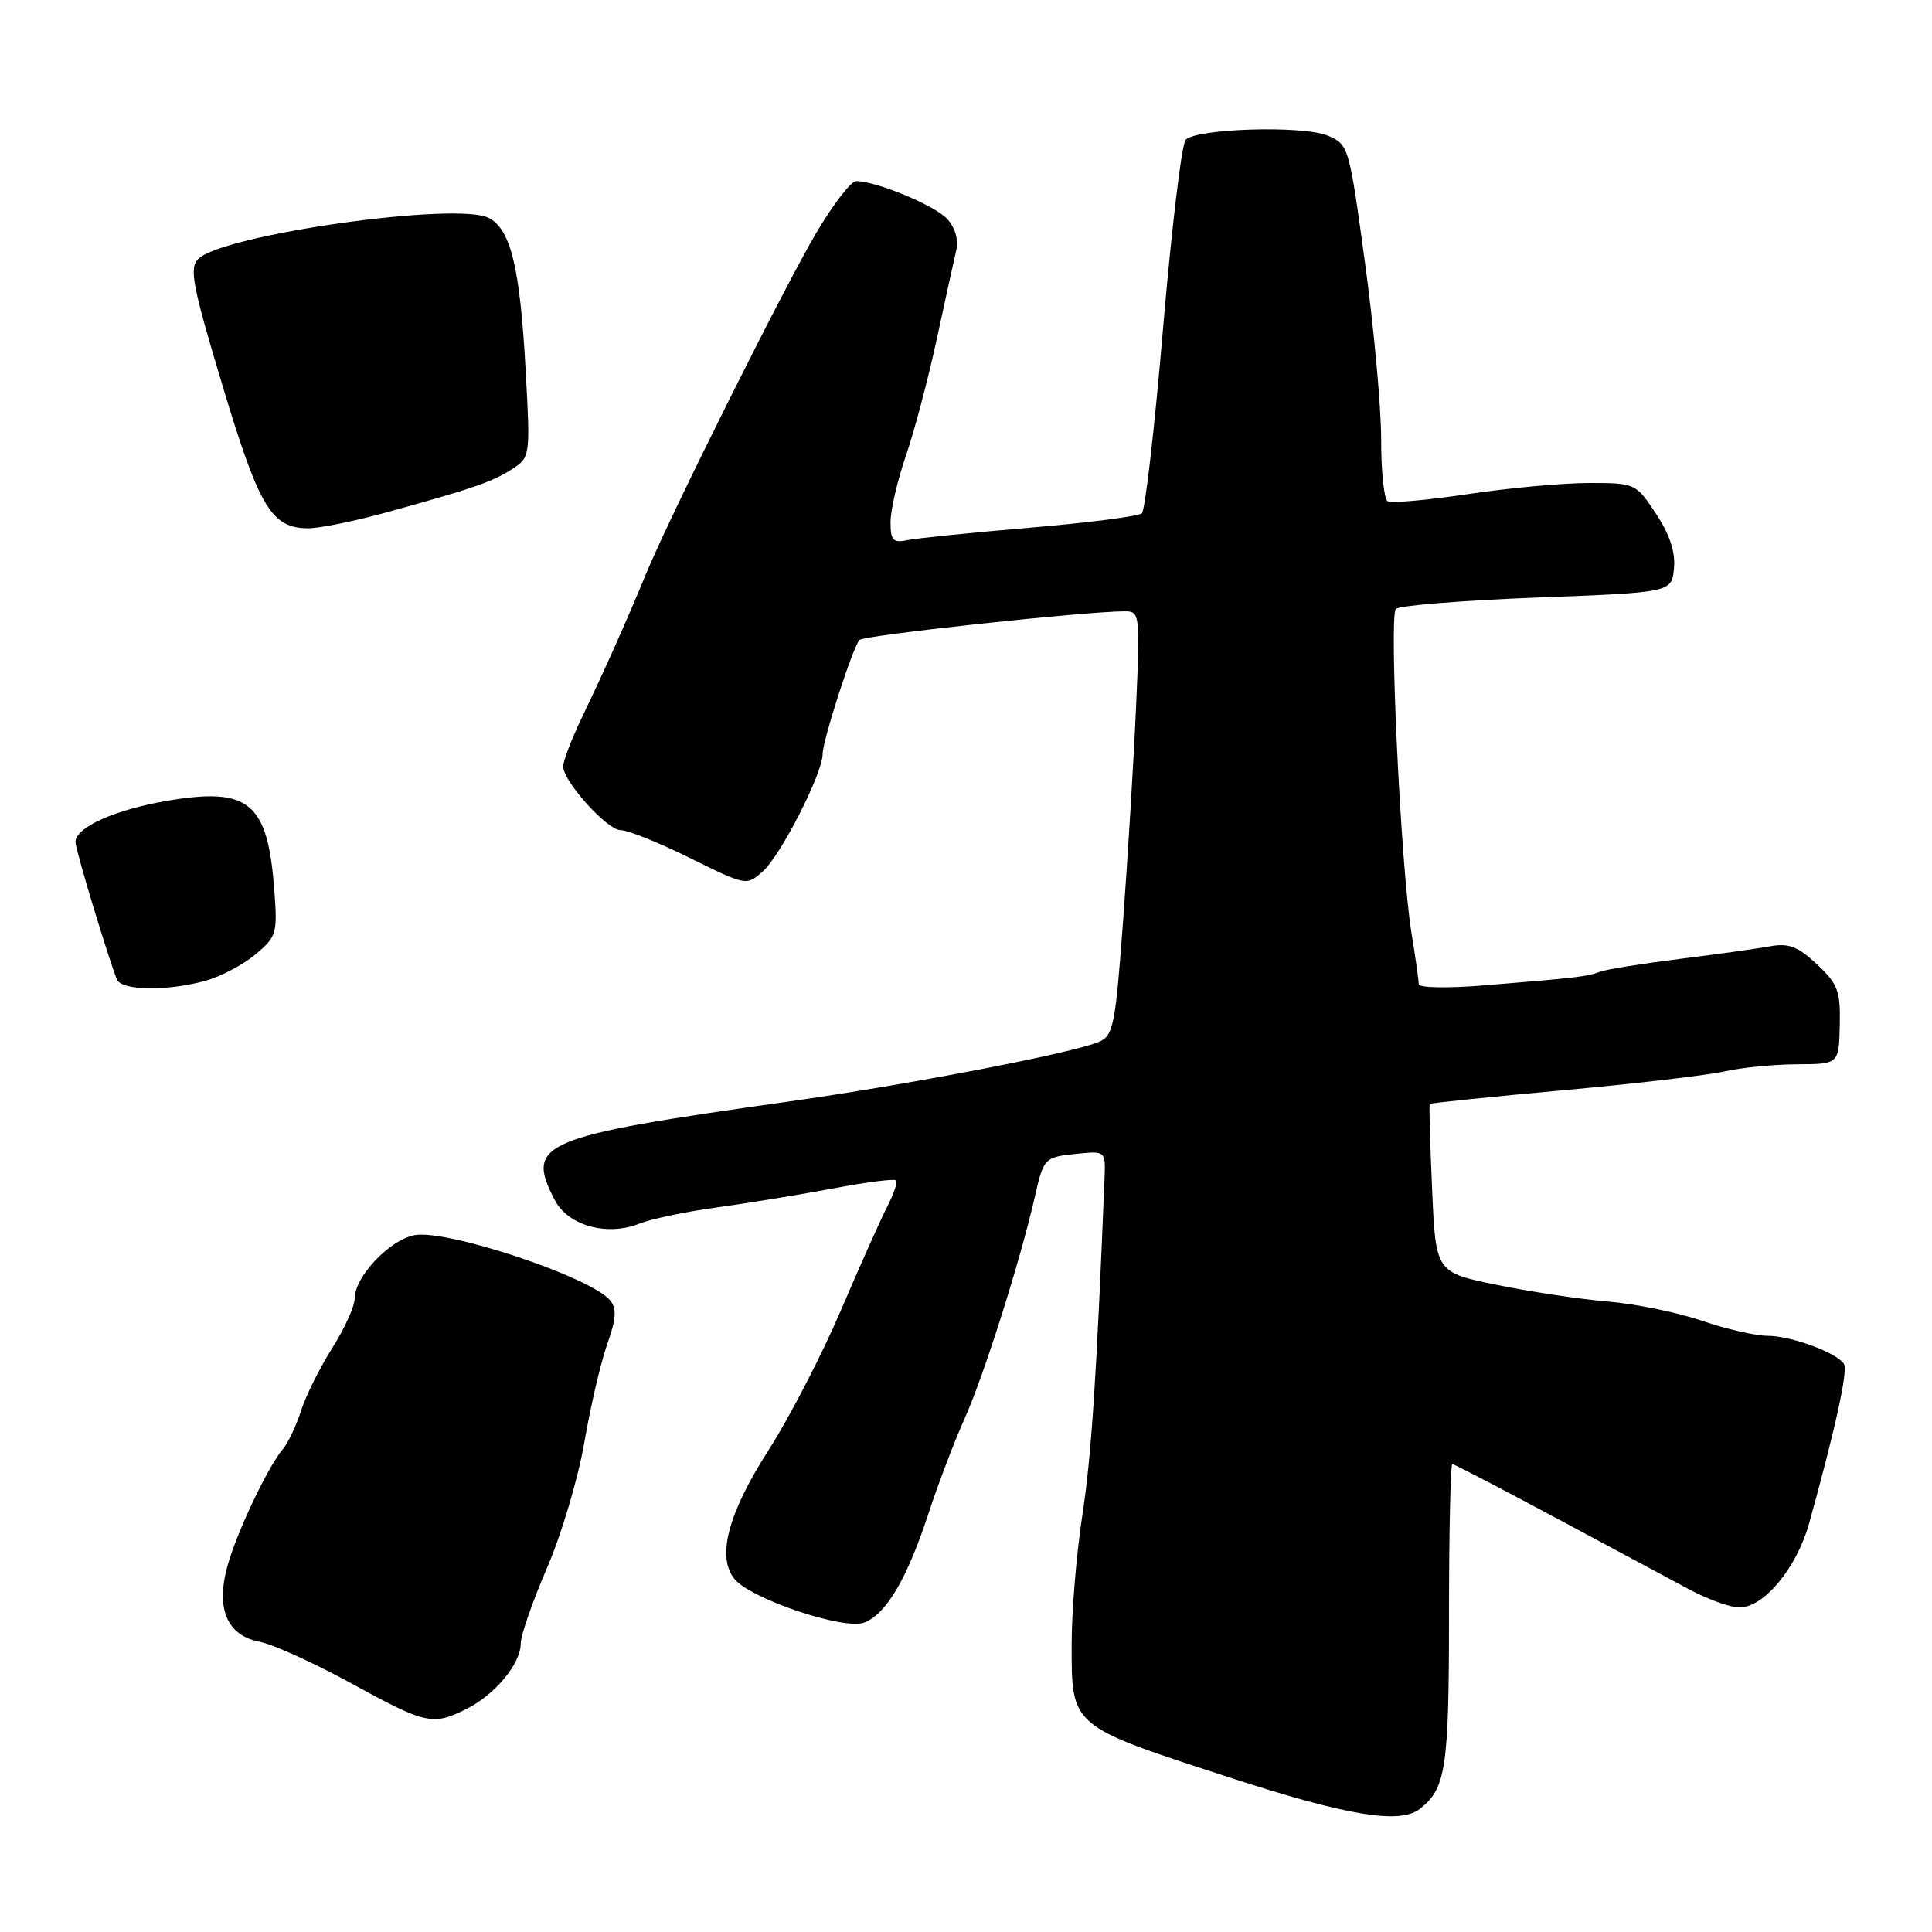 <?xml version="1.0" encoding="UTF-8" standalone="no"?>
<!DOCTYPE svg PUBLIC "-//W3C//DTD SVG 1.1//EN" "http://www.w3.org/Graphics/SVG/1.1/DTD/svg11.dtd" >
<svg xmlns="http://www.w3.org/2000/svg" xmlns:xlink="http://www.w3.org/1999/xlink" version="1.1" viewBox="0 0 256 256">
 <g >
 <path fill="currentColor"
d=" M 188.09 239.72 C 191.59 237.03 192.00 234.35 192.00 214.07 C 192.00 203.03 192.20 194.00 192.44 194.00 C 192.68 194.00 198.87 197.22 206.19 201.15 C 213.51 205.07 221.49 209.35 223.92 210.65 C 226.35 211.94 229.30 213.00 230.48 213.00 C 233.74 213.00 238.09 207.74 239.73 201.81 C 243.22 189.25 244.88 181.62 244.34 180.74 C 243.41 179.24 237.33 177.00 234.19 177.00 C 232.61 177.00 228.72 176.11 225.55 175.02 C 222.38 173.93 216.80 172.78 213.14 172.47 C 209.49 172.17 202.84 171.17 198.37 170.26 C 190.24 168.60 190.24 168.60 189.76 157.55 C 189.49 151.47 189.35 146.40 189.44 146.28 C 189.53 146.16 197.46 145.34 207.05 144.47 C 216.65 143.60 226.30 142.47 228.50 141.97 C 230.70 141.46 235.01 141.04 238.08 141.02 C 243.66 141.00 243.66 141.00 243.78 135.85 C 243.88 131.29 243.53 130.37 240.75 127.77 C 238.24 125.42 237.00 124.94 234.55 125.39 C 232.87 125.70 227.45 126.45 222.50 127.07 C 217.55 127.69 212.82 128.45 212.00 128.76 C 210.30 129.40 208.98 129.56 196.75 130.56 C 191.76 130.97 188.00 130.90 187.99 130.39 C 187.99 129.90 187.55 126.80 187.01 123.50 C 185.63 114.99 184.03 81.66 184.96 80.68 C 185.38 80.24 193.78 79.56 203.62 79.18 C 221.50 78.50 221.50 78.50 221.81 75.32 C 222.02 73.15 221.25 70.83 219.43 68.07 C 216.76 64.04 216.68 64.00 210.53 64.00 C 207.12 64.00 199.91 64.66 194.52 65.47 C 189.13 66.28 184.33 66.70 183.86 66.41 C 183.39 66.12 183.00 62.42 183.01 58.19 C 183.01 53.96 182.05 43.44 180.87 34.82 C 178.76 19.34 178.70 19.12 175.89 17.96 C 172.62 16.60 158.57 17.02 157.11 18.52 C 156.58 19.06 155.24 30.26 154.12 43.40 C 153.01 56.55 151.74 67.63 151.30 68.02 C 150.86 68.41 144.20 69.27 136.50 69.92 C 128.80 70.57 121.49 71.31 120.25 71.57 C 118.33 71.97 118.00 71.62 118.00 69.18 C 118.00 67.60 118.91 63.66 120.03 60.42 C 121.14 57.18 122.98 50.24 124.11 45.01 C 125.24 39.78 126.40 34.47 126.70 33.21 C 127.04 31.81 126.58 30.19 125.52 29.02 C 123.91 27.24 116.12 24.00 113.44 24.00 C 112.77 24.00 110.42 27.04 108.22 30.75 C 104.02 37.82 88.82 68.24 85.62 76.00 C 82.96 82.43 80.18 88.67 77.14 95.00 C 75.69 98.03 74.55 101.01 74.62 101.64 C 74.85 103.80 80.50 110.00 82.23 110.00 C 83.19 110.00 87.33 111.66 91.44 113.70 C 98.89 117.38 98.91 117.39 101.09 115.45 C 103.46 113.34 109.00 102.48 109.00 99.94 C 109.00 98.14 112.97 85.83 113.88 84.80 C 114.43 84.18 143.88 81.00 149.06 81.00 C 151.03 81.00 151.08 81.41 150.53 93.75 C 150.22 100.76 149.45 113.40 148.83 121.84 C 147.79 135.92 147.53 137.25 145.60 138.06 C 142.04 139.56 120.28 143.74 104.50 145.96 C 71.56 150.60 69.58 151.43 73.50 159.00 C 75.27 162.42 80.47 163.86 84.77 162.12 C 86.27 161.52 90.88 160.55 95.00 159.99 C 99.12 159.42 106.06 158.29 110.41 157.47 C 114.76 156.65 118.50 156.17 118.73 156.40 C 118.96 156.63 118.44 158.17 117.59 159.83 C 116.73 161.49 113.96 167.69 111.43 173.61 C 108.90 179.53 104.58 187.88 101.82 192.18 C 96.48 200.51 94.95 206.25 97.30 209.20 C 99.40 211.84 111.81 216.02 114.51 215.00 C 117.43 213.89 120.21 209.16 123.04 200.51 C 124.30 196.66 126.44 191.04 127.80 188.01 C 130.34 182.36 135.14 167.21 137.08 158.76 C 138.32 153.32 138.33 153.32 143.00 152.85 C 146.42 152.51 146.50 152.58 146.36 156.00 C 145.29 182.74 144.61 192.98 143.42 200.74 C 142.64 205.82 142.00 213.50 142.00 217.80 C 142.00 228.89 141.67 228.61 163.00 235.55 C 178.44 240.58 185.45 241.74 188.09 239.72 Z  M 61.82 226.44 C 65.60 224.55 69.00 220.45 69.00 217.77 C 69.00 216.69 70.56 212.21 72.46 207.81 C 74.37 203.42 76.60 195.92 77.42 191.16 C 78.24 186.39 79.61 180.52 80.46 178.11 C 81.66 174.71 81.74 173.40 80.84 172.30 C 78.27 169.20 59.10 162.83 54.89 163.67 C 51.58 164.33 47.00 169.19 47.00 172.04 C 47.00 173.08 45.66 176.04 44.03 178.62 C 42.39 181.20 40.53 184.93 39.90 186.90 C 39.27 188.88 38.18 191.18 37.49 192.00 C 35.43 194.45 31.28 203.23 30.09 207.68 C 28.59 213.24 30.14 216.75 34.44 217.55 C 36.16 217.88 41.61 220.35 46.54 223.05 C 56.47 228.49 57.33 228.68 61.82 226.44 Z  M 27.22 129.96 C 29.26 129.39 32.26 127.81 33.87 126.45 C 36.67 124.10 36.79 123.68 36.33 117.74 C 35.45 106.30 32.97 104.27 22.15 106.11 C 15.19 107.30 10.00 109.63 10.00 111.58 C 10.00 112.55 14.03 125.94 15.47 129.75 C 16.04 131.27 22.12 131.37 27.22 129.96 Z  M 51.00 67.95 C 62.59 64.76 65.31 63.83 67.89 62.14 C 70.25 60.60 70.28 60.43 69.65 49.04 C 68.90 35.45 67.69 30.44 64.79 28.89 C 60.67 26.68 29.50 31.07 26.26 34.32 C 25.05 35.52 25.51 37.91 29.49 51.11 C 34.35 67.29 35.99 70.00 40.86 70.00 C 42.31 70.00 46.88 69.08 51.00 67.95 Z "/>
</g>
</svg>